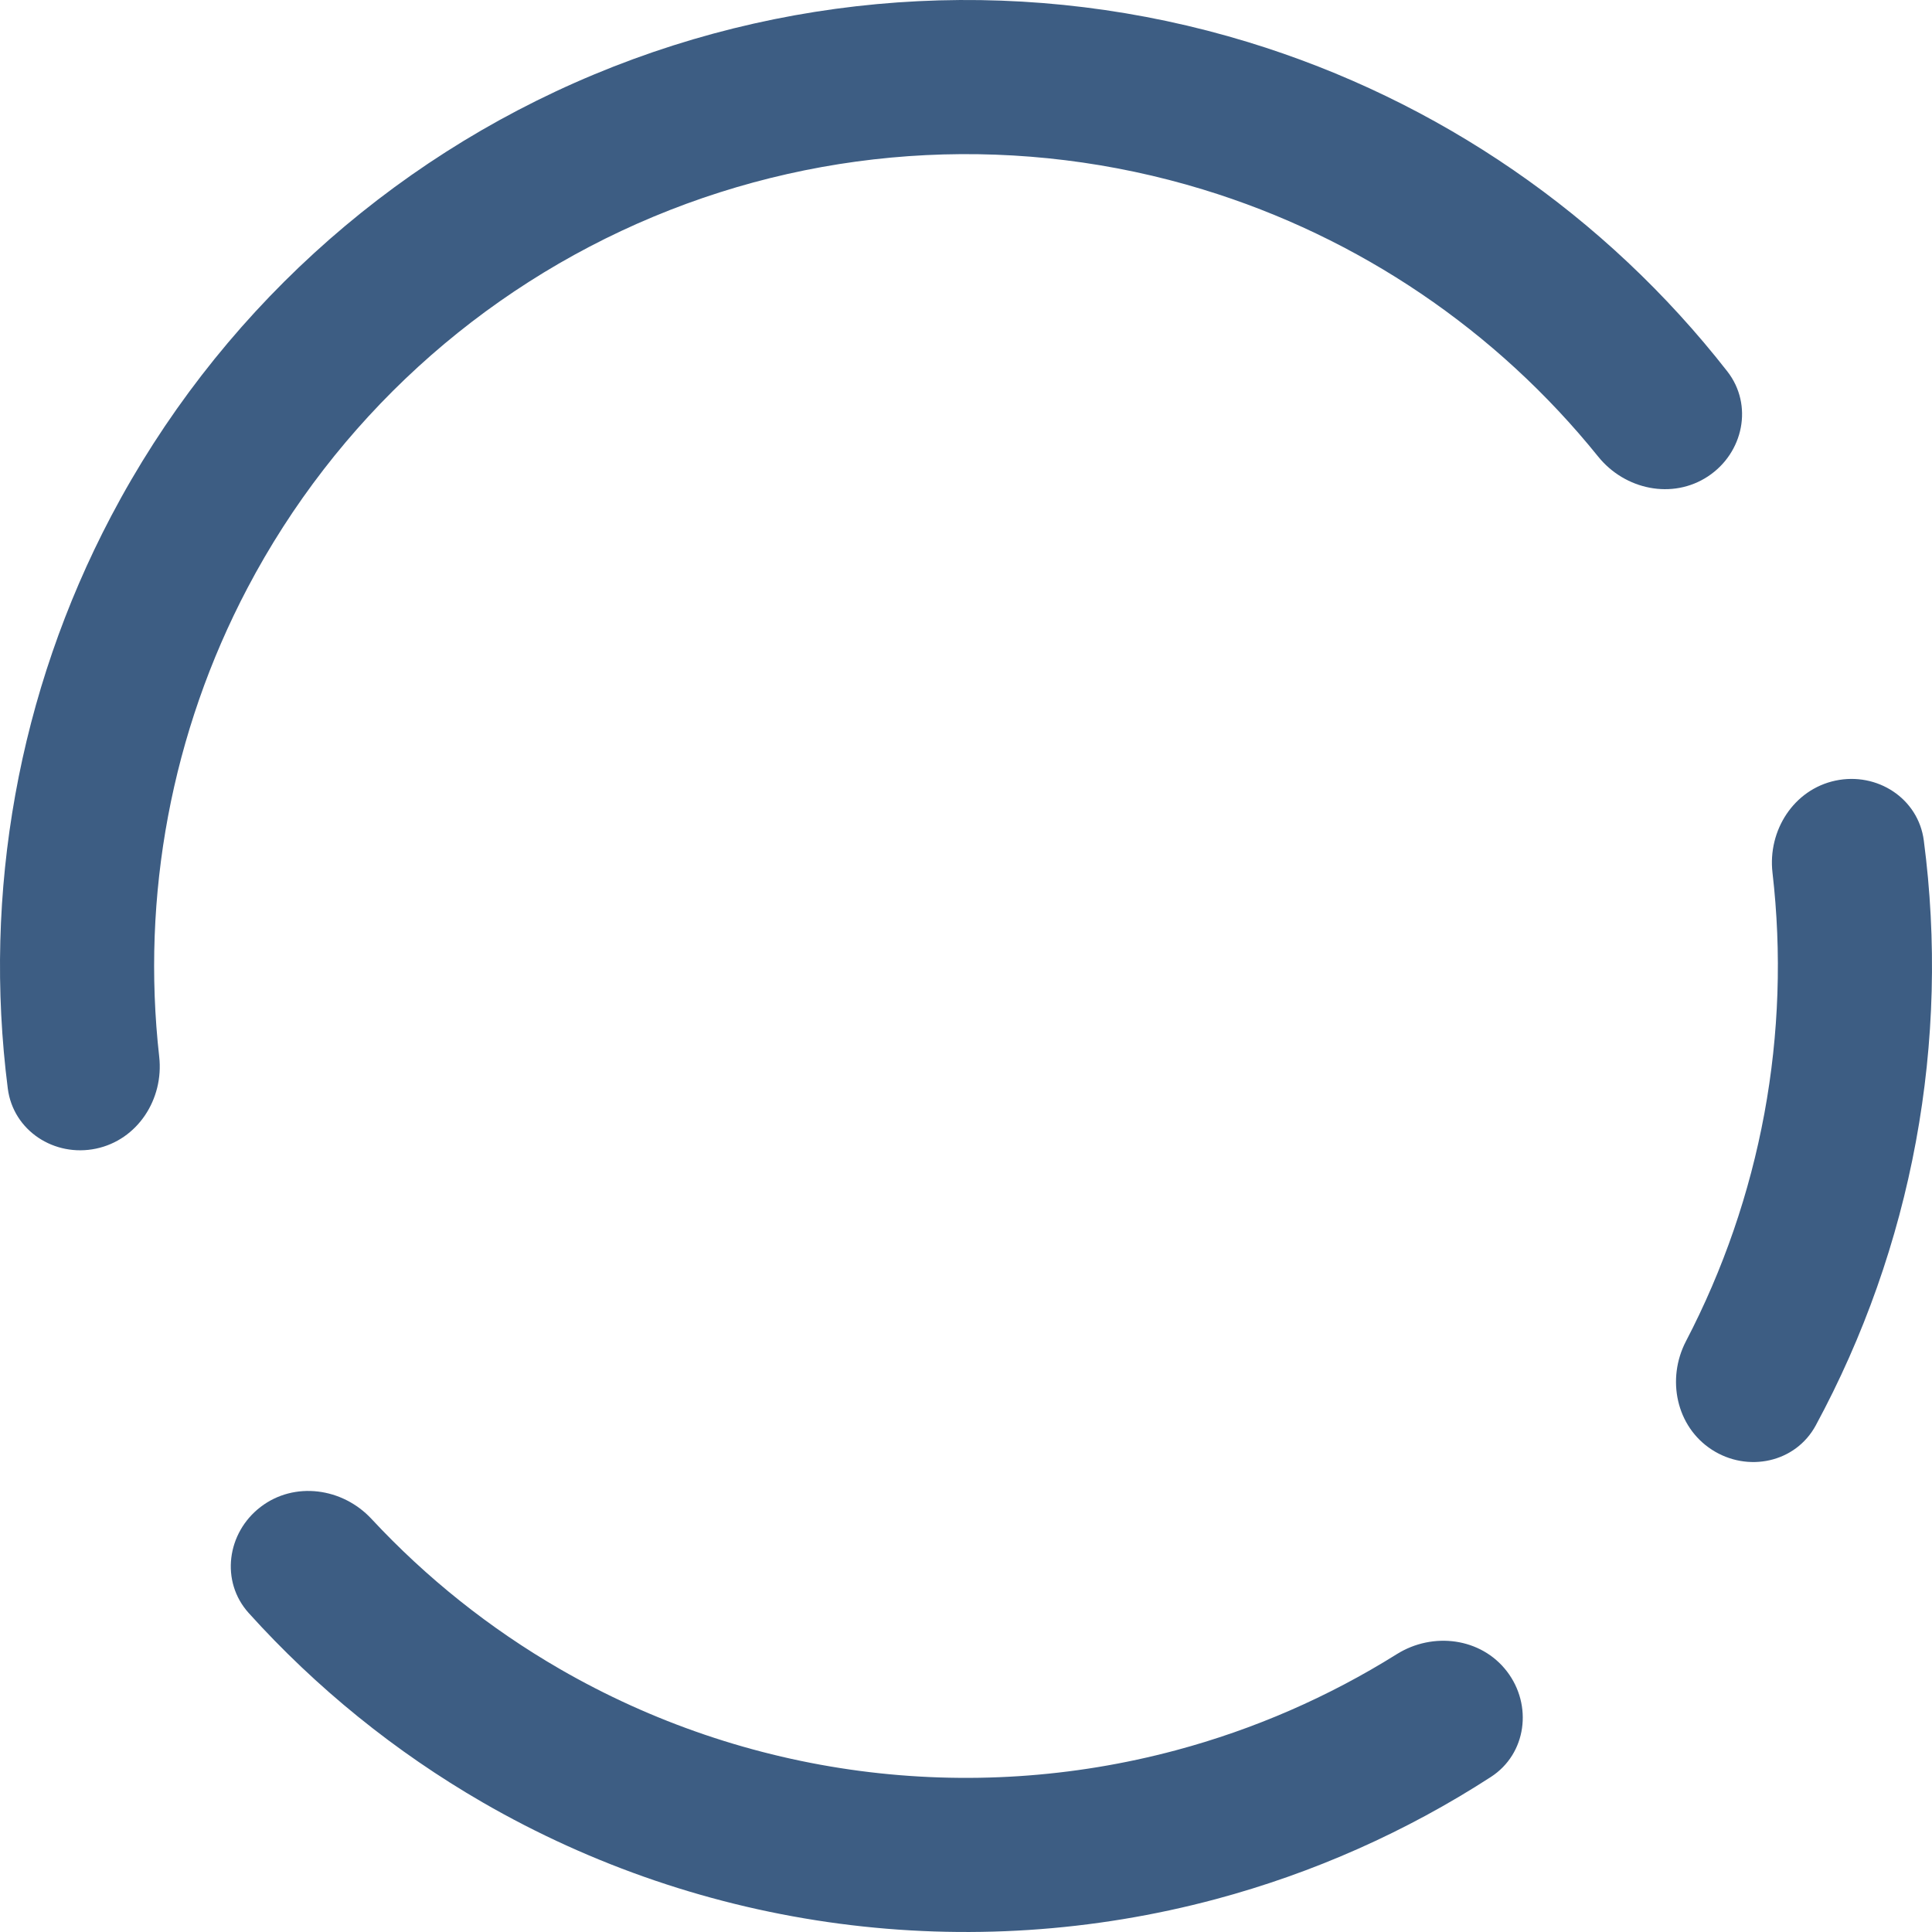 <svg width="120" height="120" viewBox="0 0 120 120" fill="none" xmlns="http://www.w3.org/2000/svg">
<path d="M106.325 90.042C108.543 91.48 111.525 90.856 112.782 88.531C115.76 83.023 117.862 77.073 119.002 70.897C120.143 64.72 120.305 58.412 119.491 52.204C119.148 49.583 116.585 47.935 114 48.486C111.414 49.037 109.789 51.58 110.093 54.206C110.668 59.178 110.501 64.218 109.589 69.158C108.676 74.098 107.033 78.865 104.719 83.304C103.498 85.649 104.107 88.604 106.325 90.042Z" fill="#3D5D83"/>
<path d="M16.186 93.599C14.088 95.207 13.678 98.227 15.449 100.189C19.643 104.839 24.546 108.81 29.984 111.953C36.807 115.894 44.339 118.454 52.151 119.484C59.962 120.515 67.9 119.997 75.512 117.96C81.579 116.336 87.345 113.772 92.601 110.37C94.82 108.934 95.207 105.912 93.599 103.814C91.99 101.716 88.996 101.341 86.755 102.744C82.512 105.4 77.89 107.414 73.037 108.713C66.64 110.425 59.968 110.86 53.403 109.994C46.838 109.127 40.507 106.977 34.773 103.664C30.424 101.151 26.482 98.006 23.073 94.341C21.272 92.405 18.284 91.99 16.186 93.599Z" fill="#3D5D83"/>
<path d="M106.084 29.59C108.291 28.134 108.913 25.151 107.286 23.067C99.723 13.383 89.339 6.222 77.513 2.613C64.156 -1.464 49.795 -0.753 36.905 4.623C24.016 9.998 13.405 19.702 6.902 32.061C1.144 43.003 -1.074 55.42 0.484 67.609C0.82 70.231 3.377 71.887 5.964 71.344C8.551 70.801 10.184 68.264 9.889 65.637C8.764 55.637 10.654 45.488 15.374 36.518C20.839 26.131 29.757 17.976 40.59 13.458C51.423 8.94 63.493 8.343 74.719 11.769C84.413 14.727 92.954 20.526 99.267 28.362C100.926 30.42 103.878 31.046 106.084 29.59Z" fill="#3D5D83"/>
</svg>
